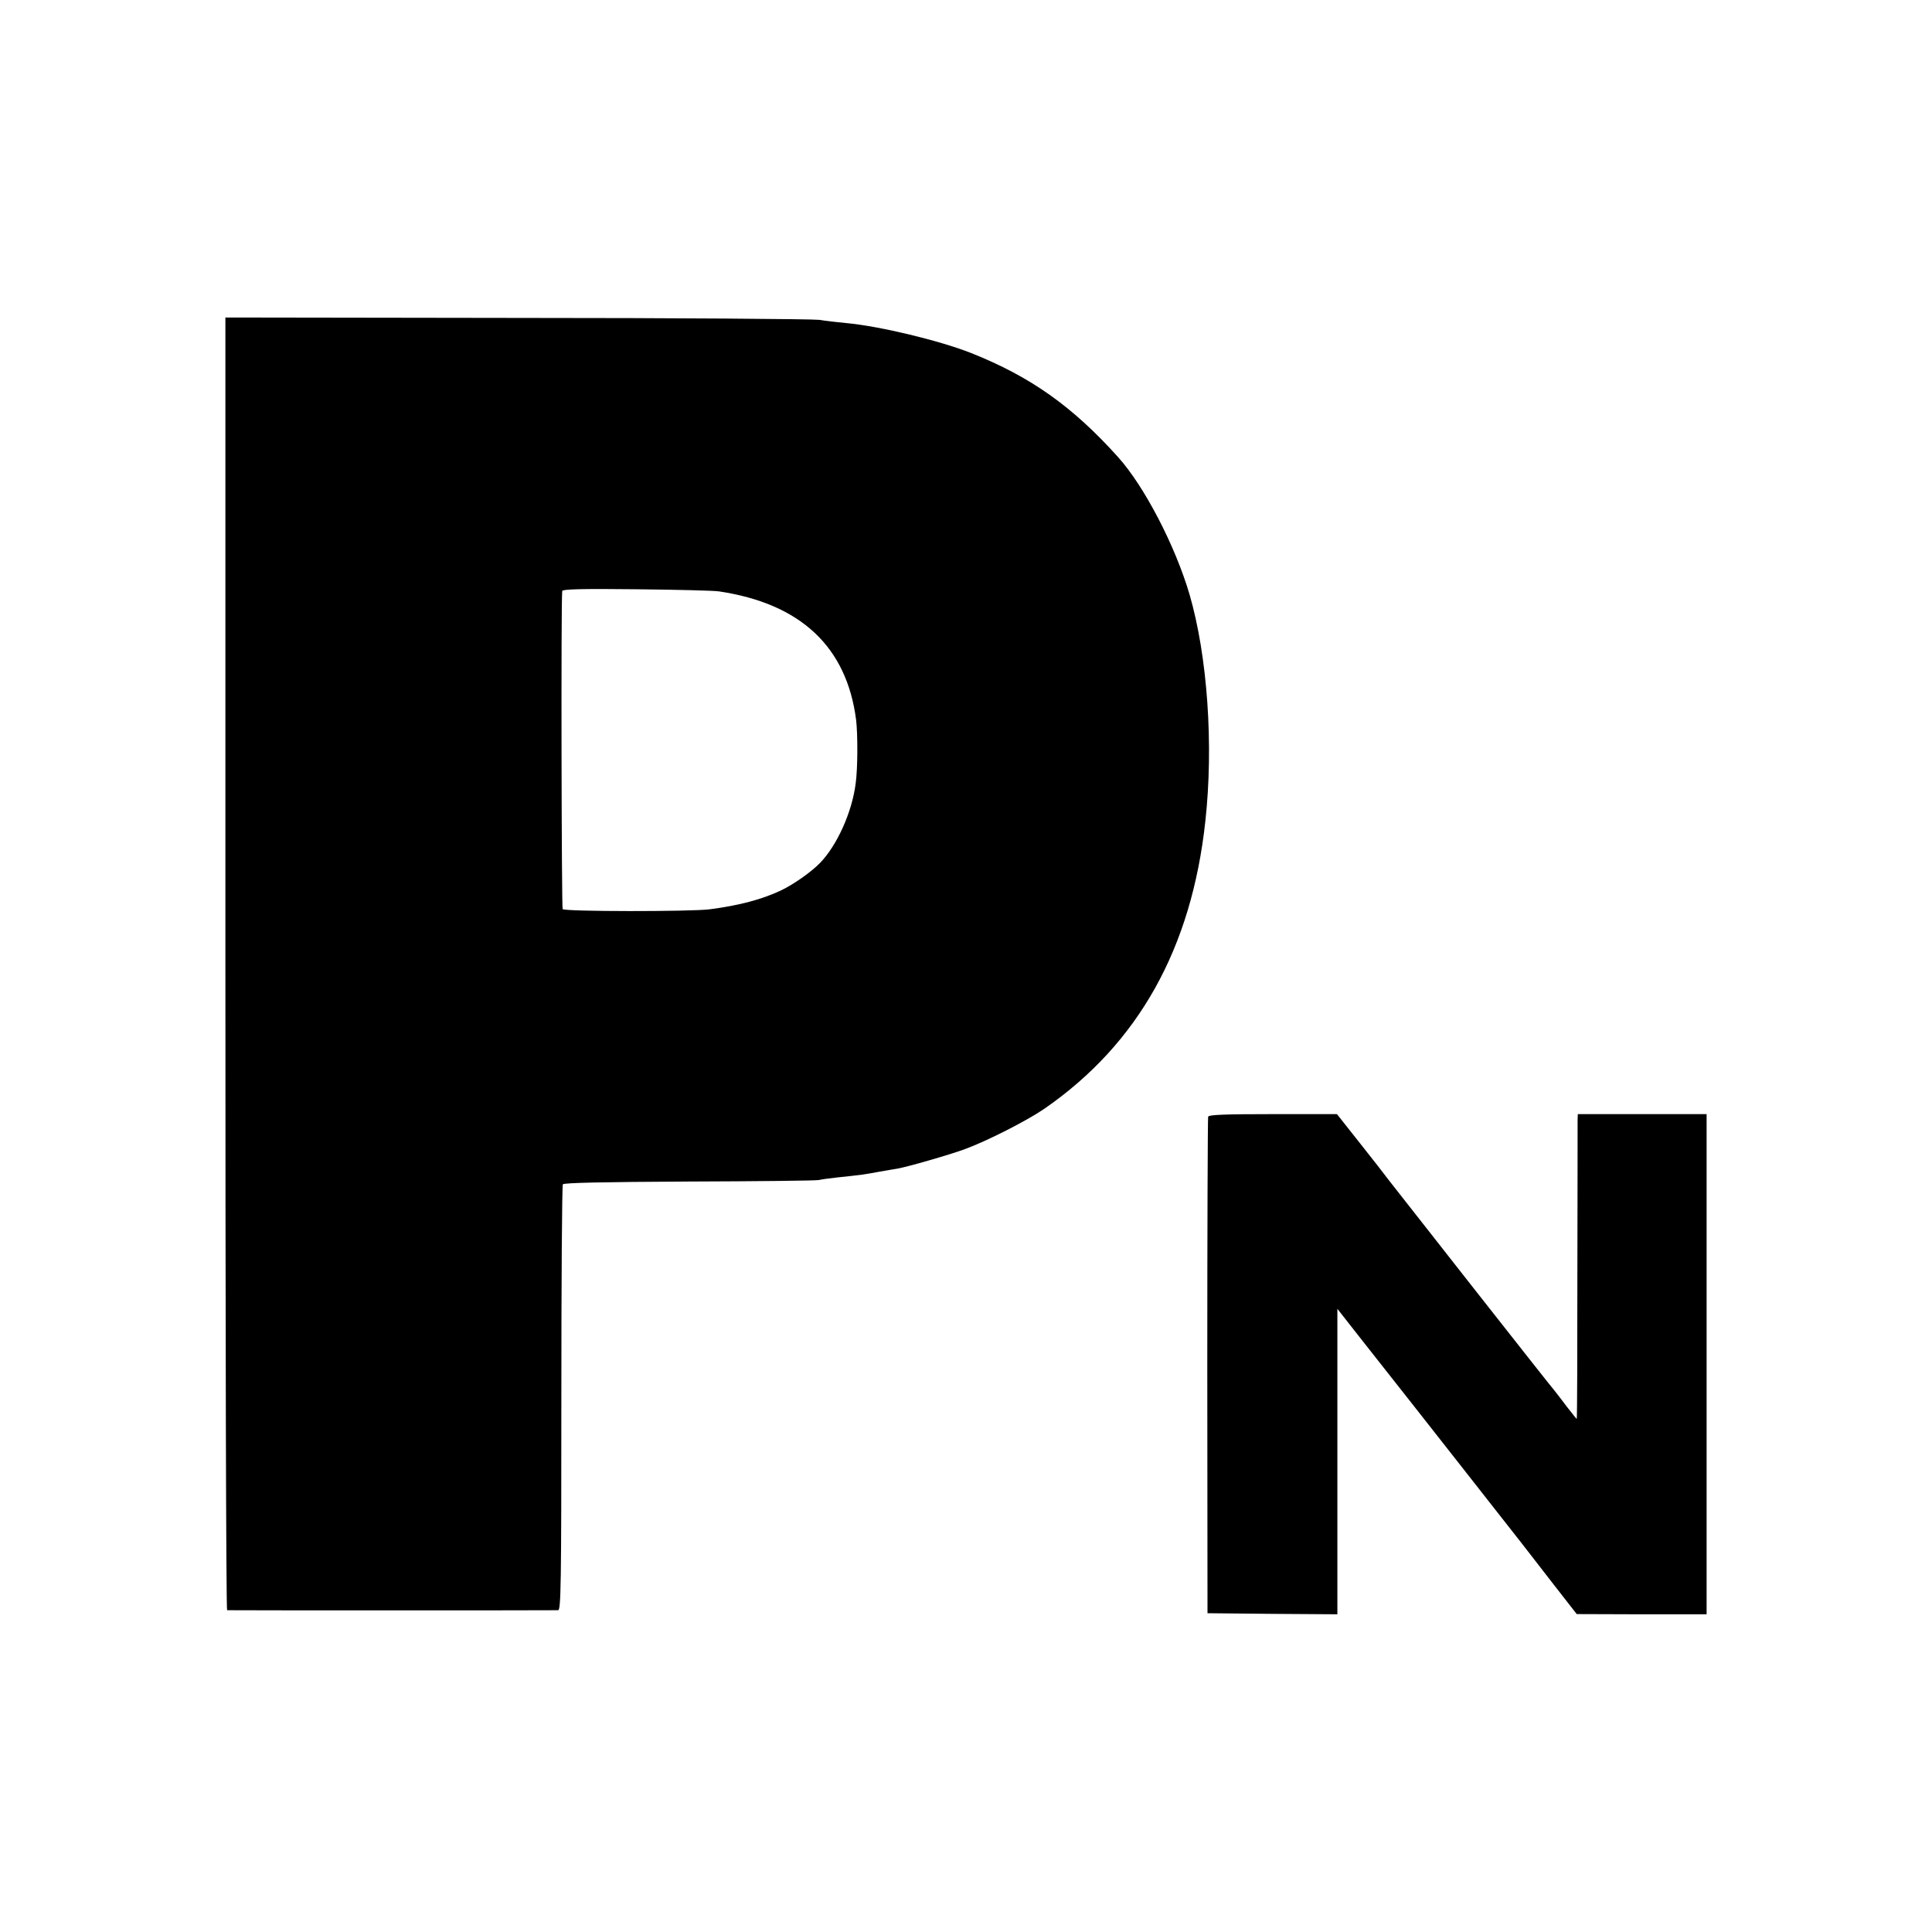 <?xml version="1.0" standalone="no"?>
<!DOCTYPE svg PUBLIC "-//W3C//DTD SVG 20010904//EN"
 "http://www.w3.org/TR/2001/REC-SVG-20010904/DTD/svg10.dtd">
<svg version="1.0" xmlns="http://www.w3.org/2000/svg"
 width="900pt" height="900pt" viewBox="0 0 900 900"
 preserveAspectRatio="xMidYMid meet">
<g transform="translate(0,900) scale(0.1,-0.1)"
fill="#000000" stroke="none">
<path d="M1050 4510 c0 -1655 3 -3010 8 -3011 9 -1 1522 -1 1542 0 13 1 15
116 15 987 0 542 3 991 7 997 4 7 181 11 590 13 321 1 592 4 603 7 11 3 49 8
85 12 115 12 128 14 192 26 35 6 74 13 88 15 47 8 245 65 315 91 104 38 290
133 370 188 438 303 686 747 750 1340 39 354 10 769 -74 1057 -67 227 -210
502 -332 638 -213 237 -408 375 -684 485 -149 59 -429 126 -583 140 -41 4 -97
10 -125 15 -29 4 -663 9 -1409 9 l-1358 2 0 -3011z m2300 1735 c380 -57 594
-258 638 -598 8 -66 8 -226 -2 -297 -17 -134 -87 -289 -167 -371 -41 -42 -124
-100 -181 -127 -89 -42 -194 -70 -333 -88 -86 -11 -675 -11 -684 1 -5 8 -8
1425 -2 1482 1 8 88 11 344 8 188 -2 362 -6 387 -10z"/>
<path d="M5628 3798 c-2 -7 -4 -530 -4 -1163 l1 -1150 303 -3 302 -2 0 711 0
712 62 -79 c34 -44 94 -119 133 -169 130 -164 628 -799 665 -846 19 -25 85
-110 145 -187 l110 -141 303 -1 302 0 0 1165 0 1165 -300 0 -300 0 -1 -27 c0
-16 0 -335 -1 -710 0 -376 -1 -683 -3 -683 -1 0 -22 26 -46 57 -24 32 -51 67
-60 78 -19 21 -710 901 -766 973 -18 24 -80 104 -139 178 l-106 134 -298 0
c-229 0 -299 -3 -302 -12z"/>
</g>
</svg>
